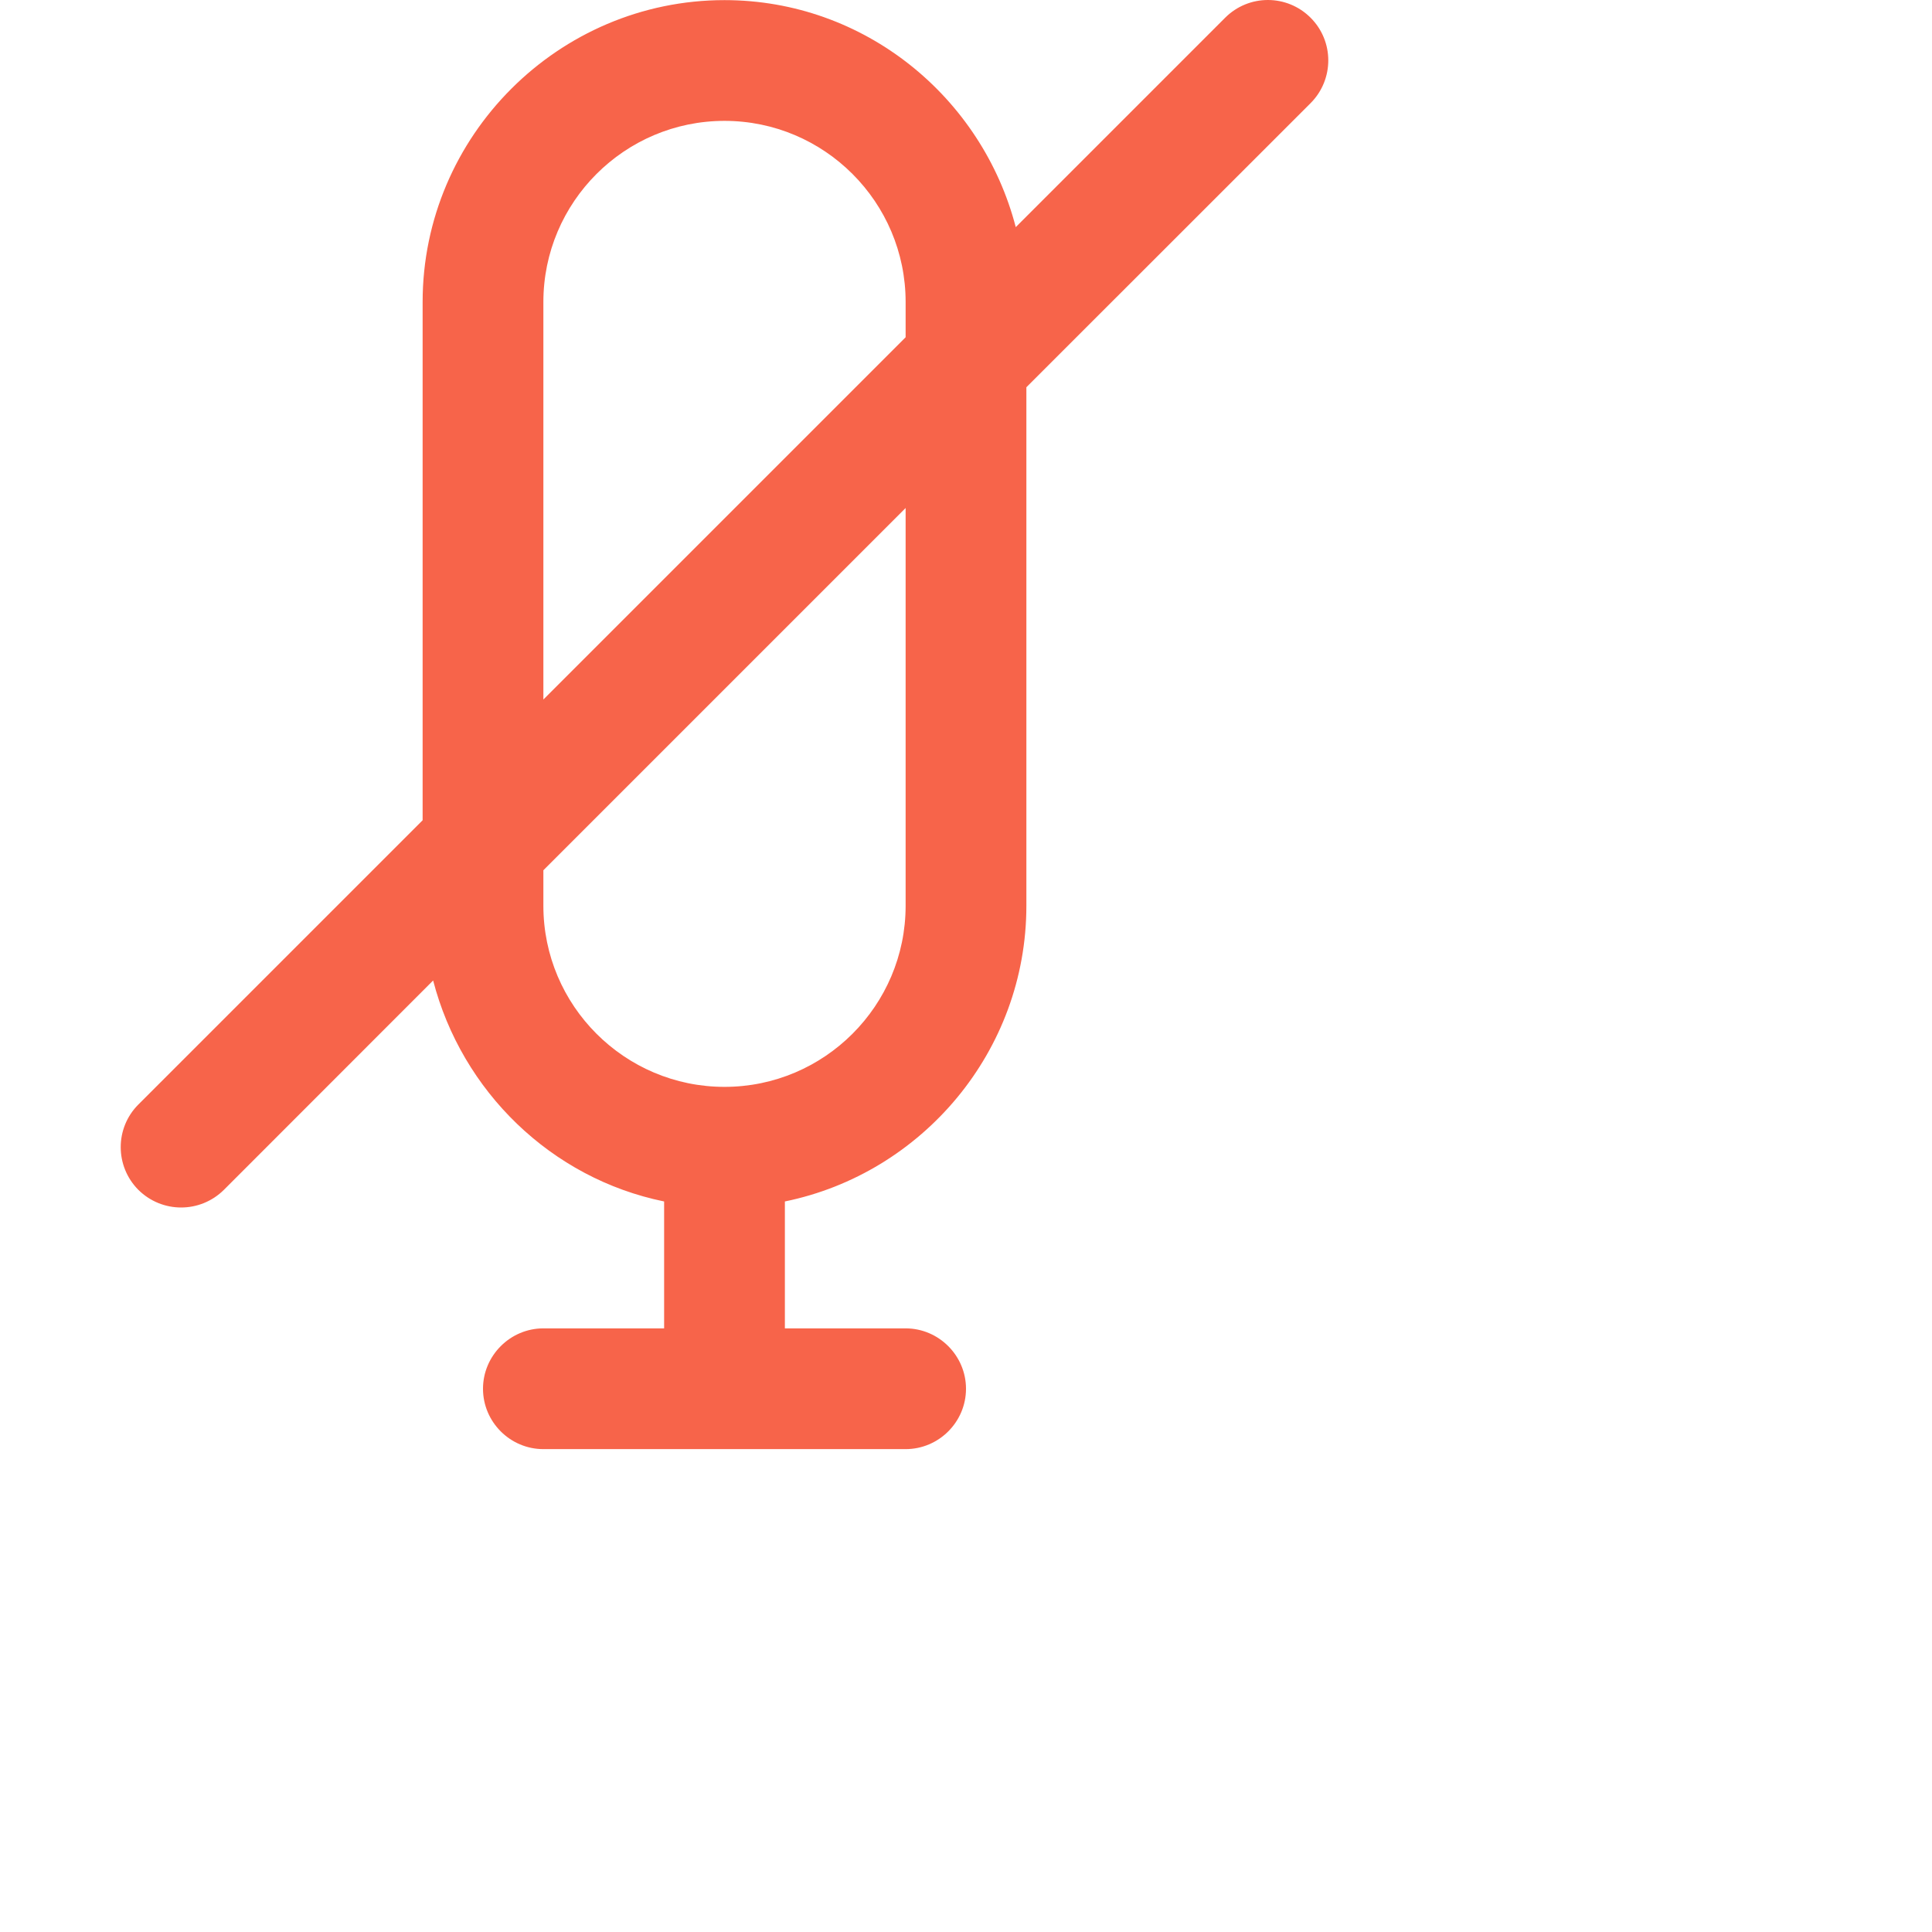 <svg width="16" height="16" viewBox="0 0 16 16" fill="none" xmlns="http://www.w3.org/2000/svg">
<path fill-rule="evenodd" clip-rule="evenodd" d="M7.5 7.501C7.5 8.328 6.827 9.001 6 9.001C5.173 9.001 4.5 8.328 4.5 7.501V7.207L7.5 4.207V7.501ZM4.5 2.501C4.5 1.674 5.173 1.001 6 1.001C6.827 1.001 7.5 1.674 7.5 2.501V2.793L4.5 5.793V2.501ZM10.854 0.147C10.658 -0.049 10.342 -0.049 10.146 0.147L8.412 1.881C8.133 0.805 7.16 0.001 6 0.001C4.625 0.001 3.5 1.126 3.5 2.501V6.793L1.146 9.147C0.951 9.342 0.951 9.658 1.146 9.854C1.244 9.951 1.372 10 1.5 10C1.628 10 1.756 9.951 1.854 9.854L3.587 8.12C3.825 9.038 4.565 9.759 5.5 9.95V11.001H4.5C4.225 11.001 4 11.227 4 11.501C4 11.776 4.225 12.001 4.5 12.001H7.5C7.775 12.001 8 11.776 8 11.501C8 11.227 7.775 11.001 7.5 11.001H6.5V9.95C7.638 9.717 8.5 8.705 8.5 7.501V3.207L10.854 0.854C11.049 0.658 11.049 0.342 10.854 0.147Z" fill="#F7644A"/>
</svg>
